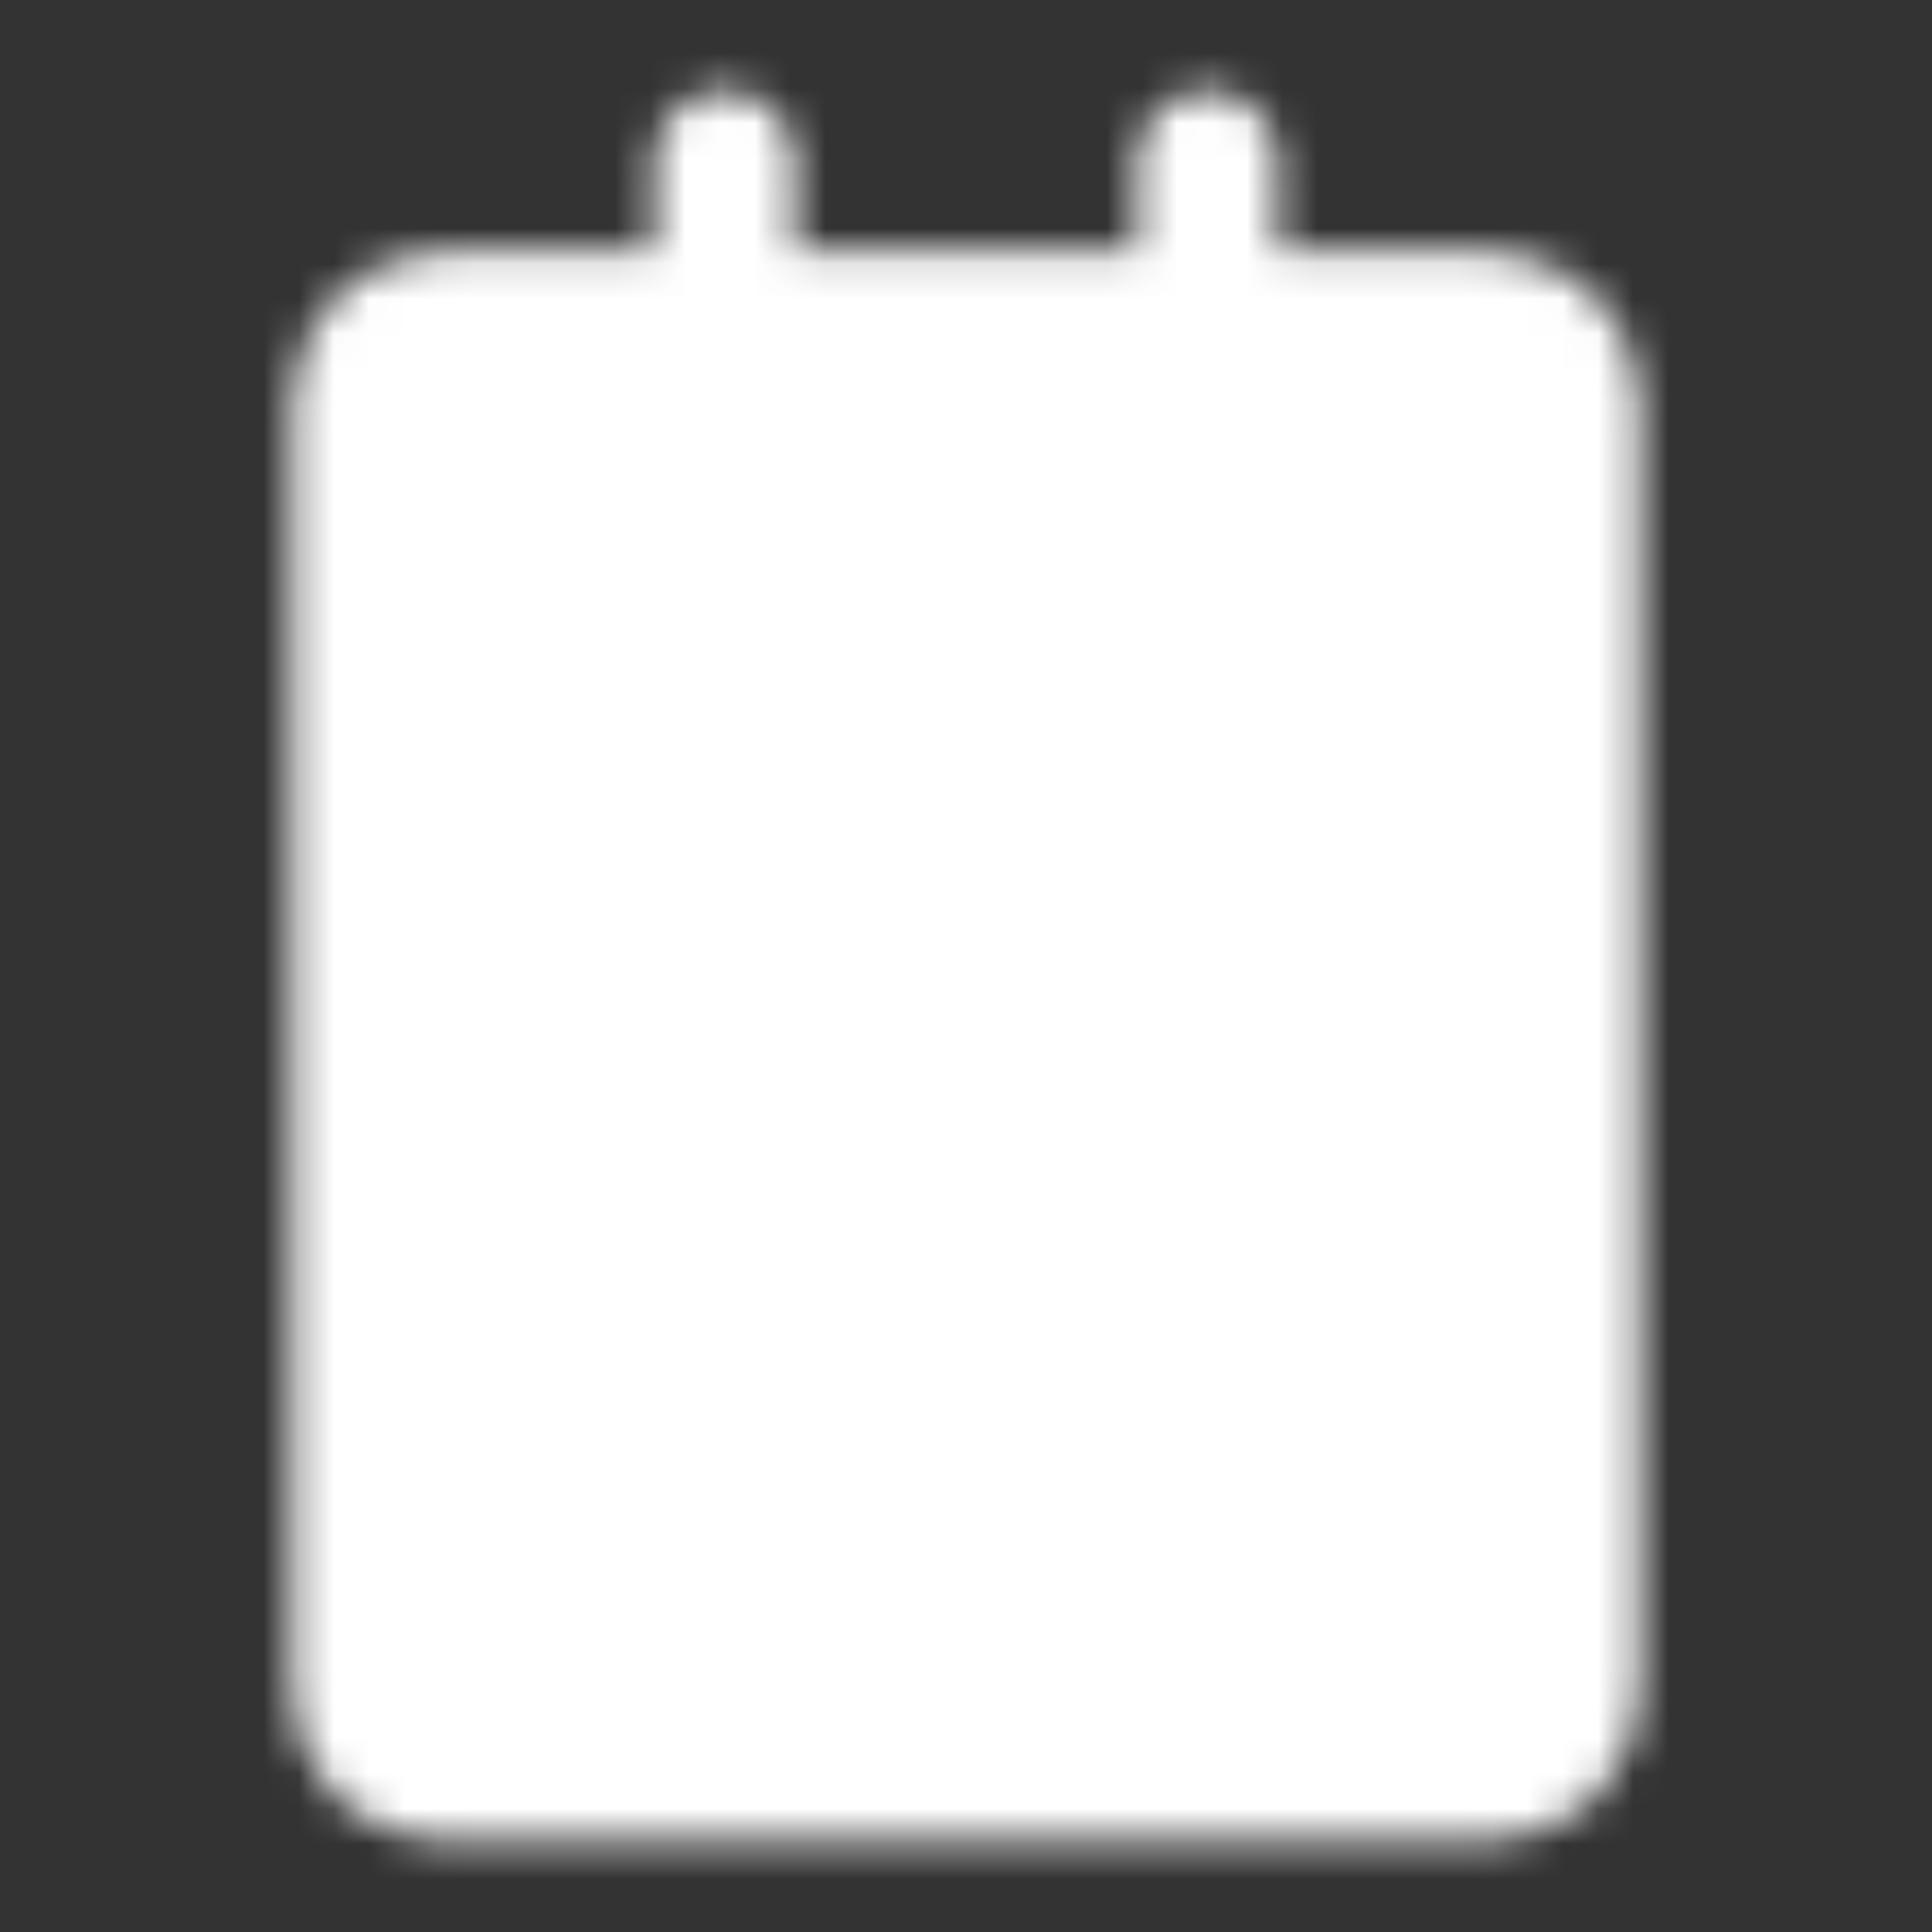 <svg width="55" height="55" viewBox="0 0 55 55" fill="none" xmlns="http://www.w3.org/2000/svg">
<rect x="0" y="0" width="55" height="55" fill="#333333" stroke="none"/>
<mask id="mask0_445_81" style="mask-type:luminance" maskUnits="userSpaceOnUse" x="8" y="2" width="39" height="51">
<path d="M42.396 9.166H12.604C11.338 9.166 10.312 10.192 10.312 11.458V48.124C10.312 49.39 11.338 50.416 12.604 50.416H42.396C43.661 50.416 44.688 49.39 44.688 48.124V11.458C44.688 10.192 43.661 9.166 42.396 9.166Z" fill="white" stroke="white" stroke-width="4" stroke-linejoin="round"/>
<path d="M20.625 4.583V11.458M34.375 4.583V11.458" stroke="white" stroke-width="4" stroke-linecap="round" stroke-linejoin="round"/>
<path d="M18.333 21.77H36.666M18.333 30.937H32.083M18.333 40.104H27.5" stroke="black" stroke-width="4" stroke-linecap="round" stroke-linejoin="round"/>
</mask>
<g mask="url(#mask0_445_81)">
<path d="M0 0H55V55H0V0Z" fill="white"/>
</g>
</svg>
